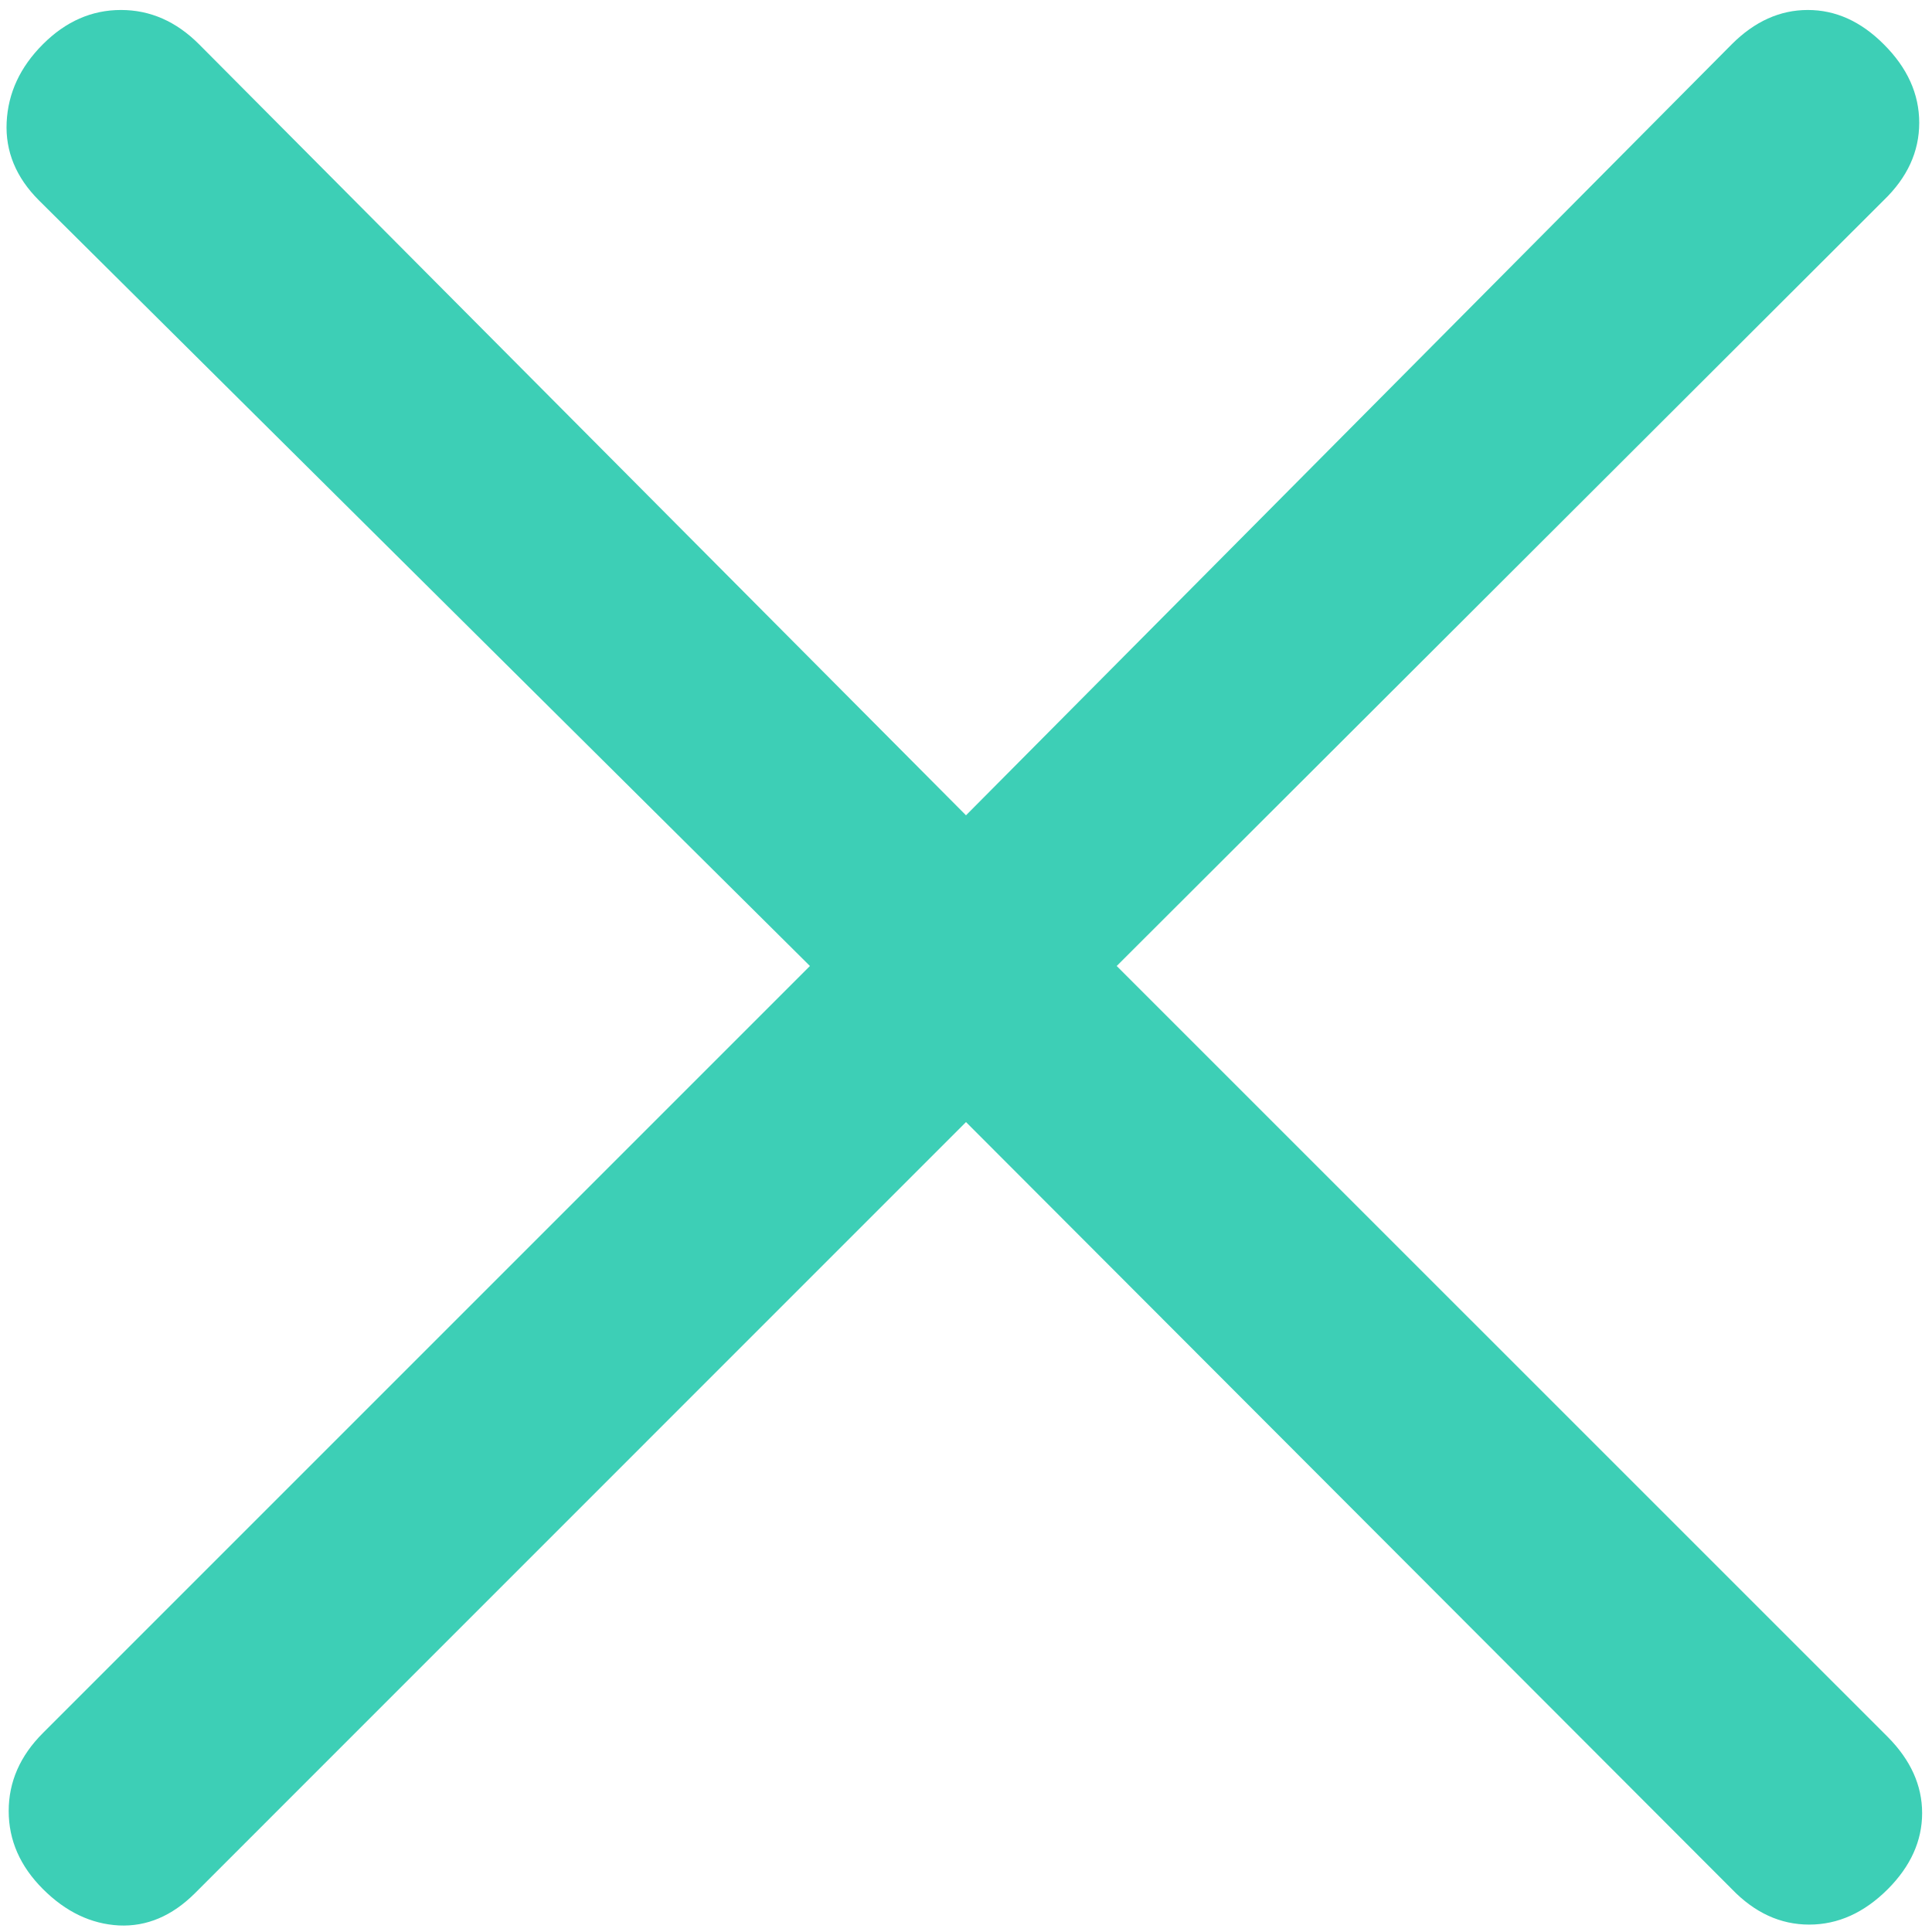 <svg width="18" height="18" viewBox="0 0 18 18" fill="none" xmlns="http://www.w3.org/2000/svg">
<path d="M9 10.454L1.816 17.639C1.603 17.851 1.367 17.951 1.108 17.939C0.849 17.925 0.613 17.813 0.4 17.6C0.187 17.387 0.081 17.145 0.081 16.873C0.081 16.601 0.187 16.359 0.4 16.146L7.546 9L0.362 1.866C0.149 1.653 0.049 1.41 0.062 1.139C0.075 0.867 0.187 0.625 0.4 0.412C0.613 0.199 0.855 0.093 1.127 0.093C1.399 0.093 1.641 0.199 1.854 0.412L9 7.596L16.135 0.412C16.348 0.199 16.584 0.093 16.843 0.093C17.102 0.093 17.337 0.199 17.55 0.412C17.771 0.632 17.881 0.876 17.881 1.144C17.881 1.412 17.771 1.653 17.55 1.866L10.404 9L17.589 16.184C17.801 16.398 17.908 16.634 17.908 16.892C17.908 17.151 17.801 17.387 17.589 17.6C17.368 17.821 17.124 17.931 16.856 17.931C16.588 17.931 16.348 17.821 16.135 17.6L9 10.454Z" fill="#3DCFB6"/>
</svg>

